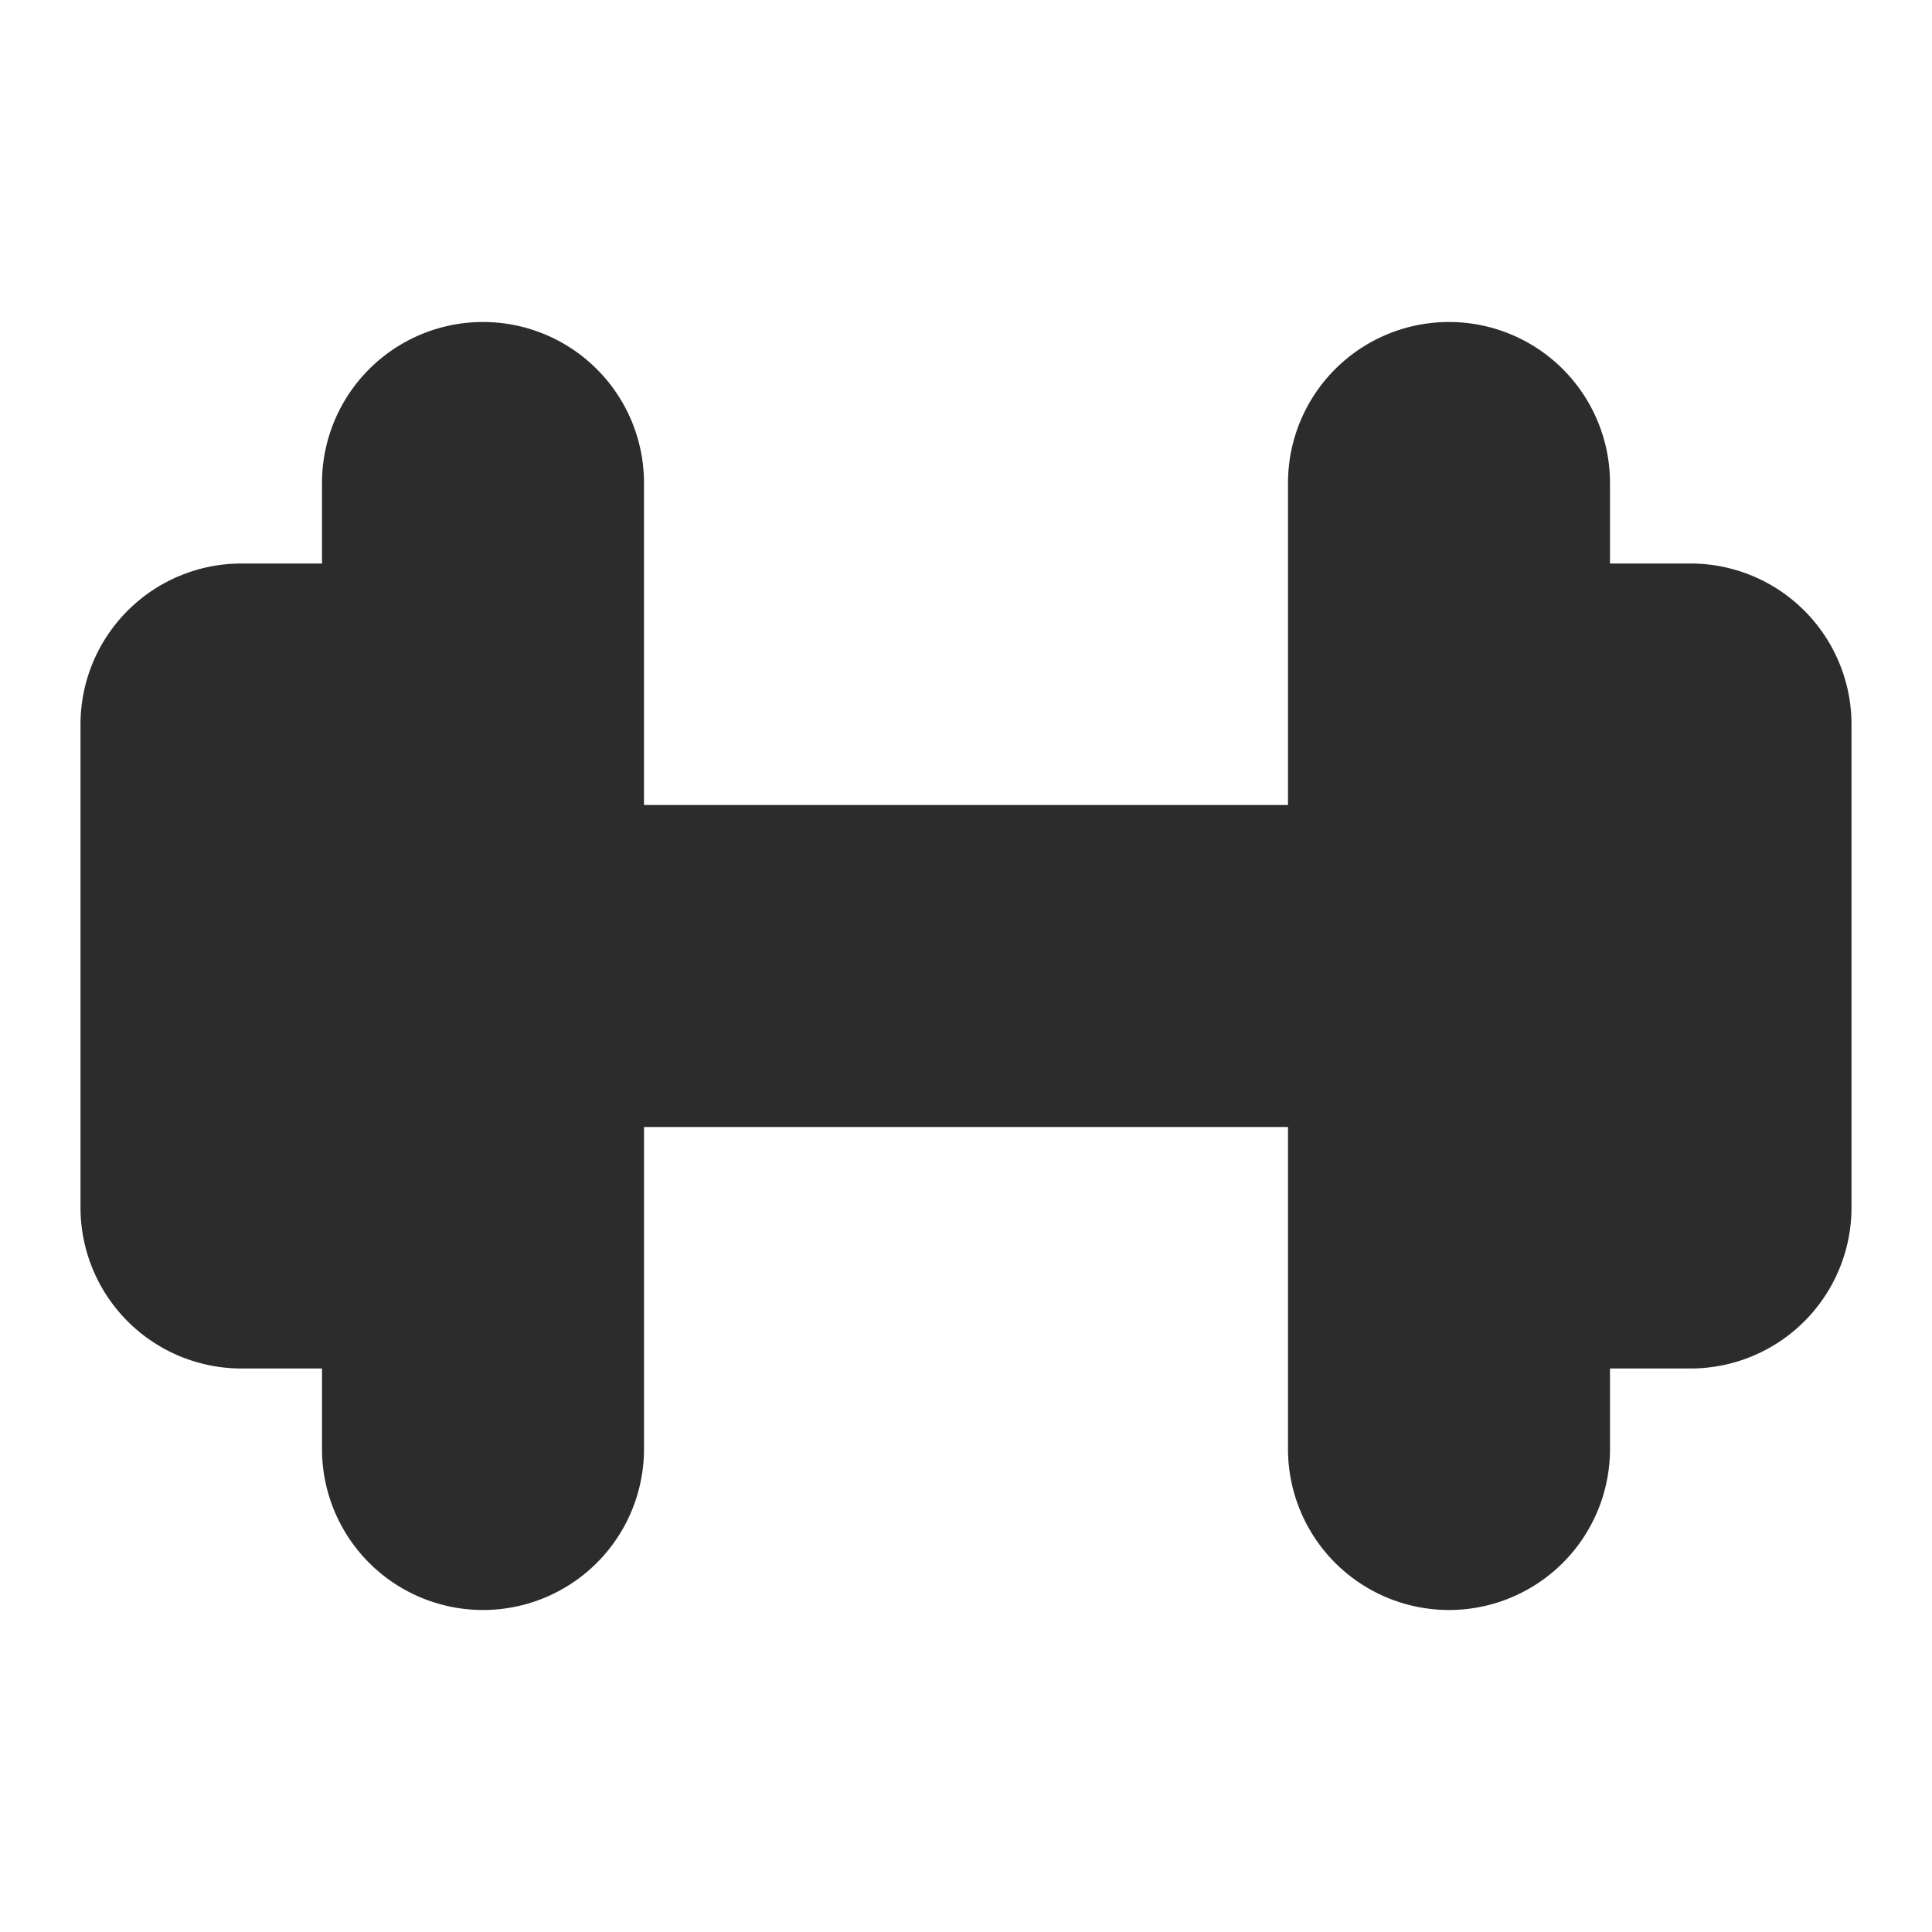<?xml version="1.0" standalone="no"?><!DOCTYPE svg PUBLIC "-//W3C//DTD SVG 1.1//EN" "http://www.w3.org/Graphics/SVG/1.1/DTD/svg11.dtd"><svg t="1704898254192" class="icon" viewBox="0 0 1024 1024" version="1.1" xmlns="http://www.w3.org/2000/svg" p-id="63363" xmlns:xlink="http://www.w3.org/1999/xlink" width="200" height="200"><path d="M128 298.667a85.333 85.333 0 0 0-85.333 85.333v256a85.333 85.333 0 0 0 85.333 85.333h42.667v42.667a85.333 85.333 0 1 0 170.667 0v-170.667h341.333v170.667a85.333 85.333 0 1 0 170.667 0v-42.667h42.667a85.333 85.333 0 0 0 85.333-85.333V384a85.333 85.333 0 0 0-85.333-85.333h-42.667V256a85.333 85.333 0 1 0-170.667 0v170.667H341.333V256a85.333 85.333 0 1 0-170.667 0v42.667H128z" fill="#2c2c2c" p-id="63364"></path></svg>